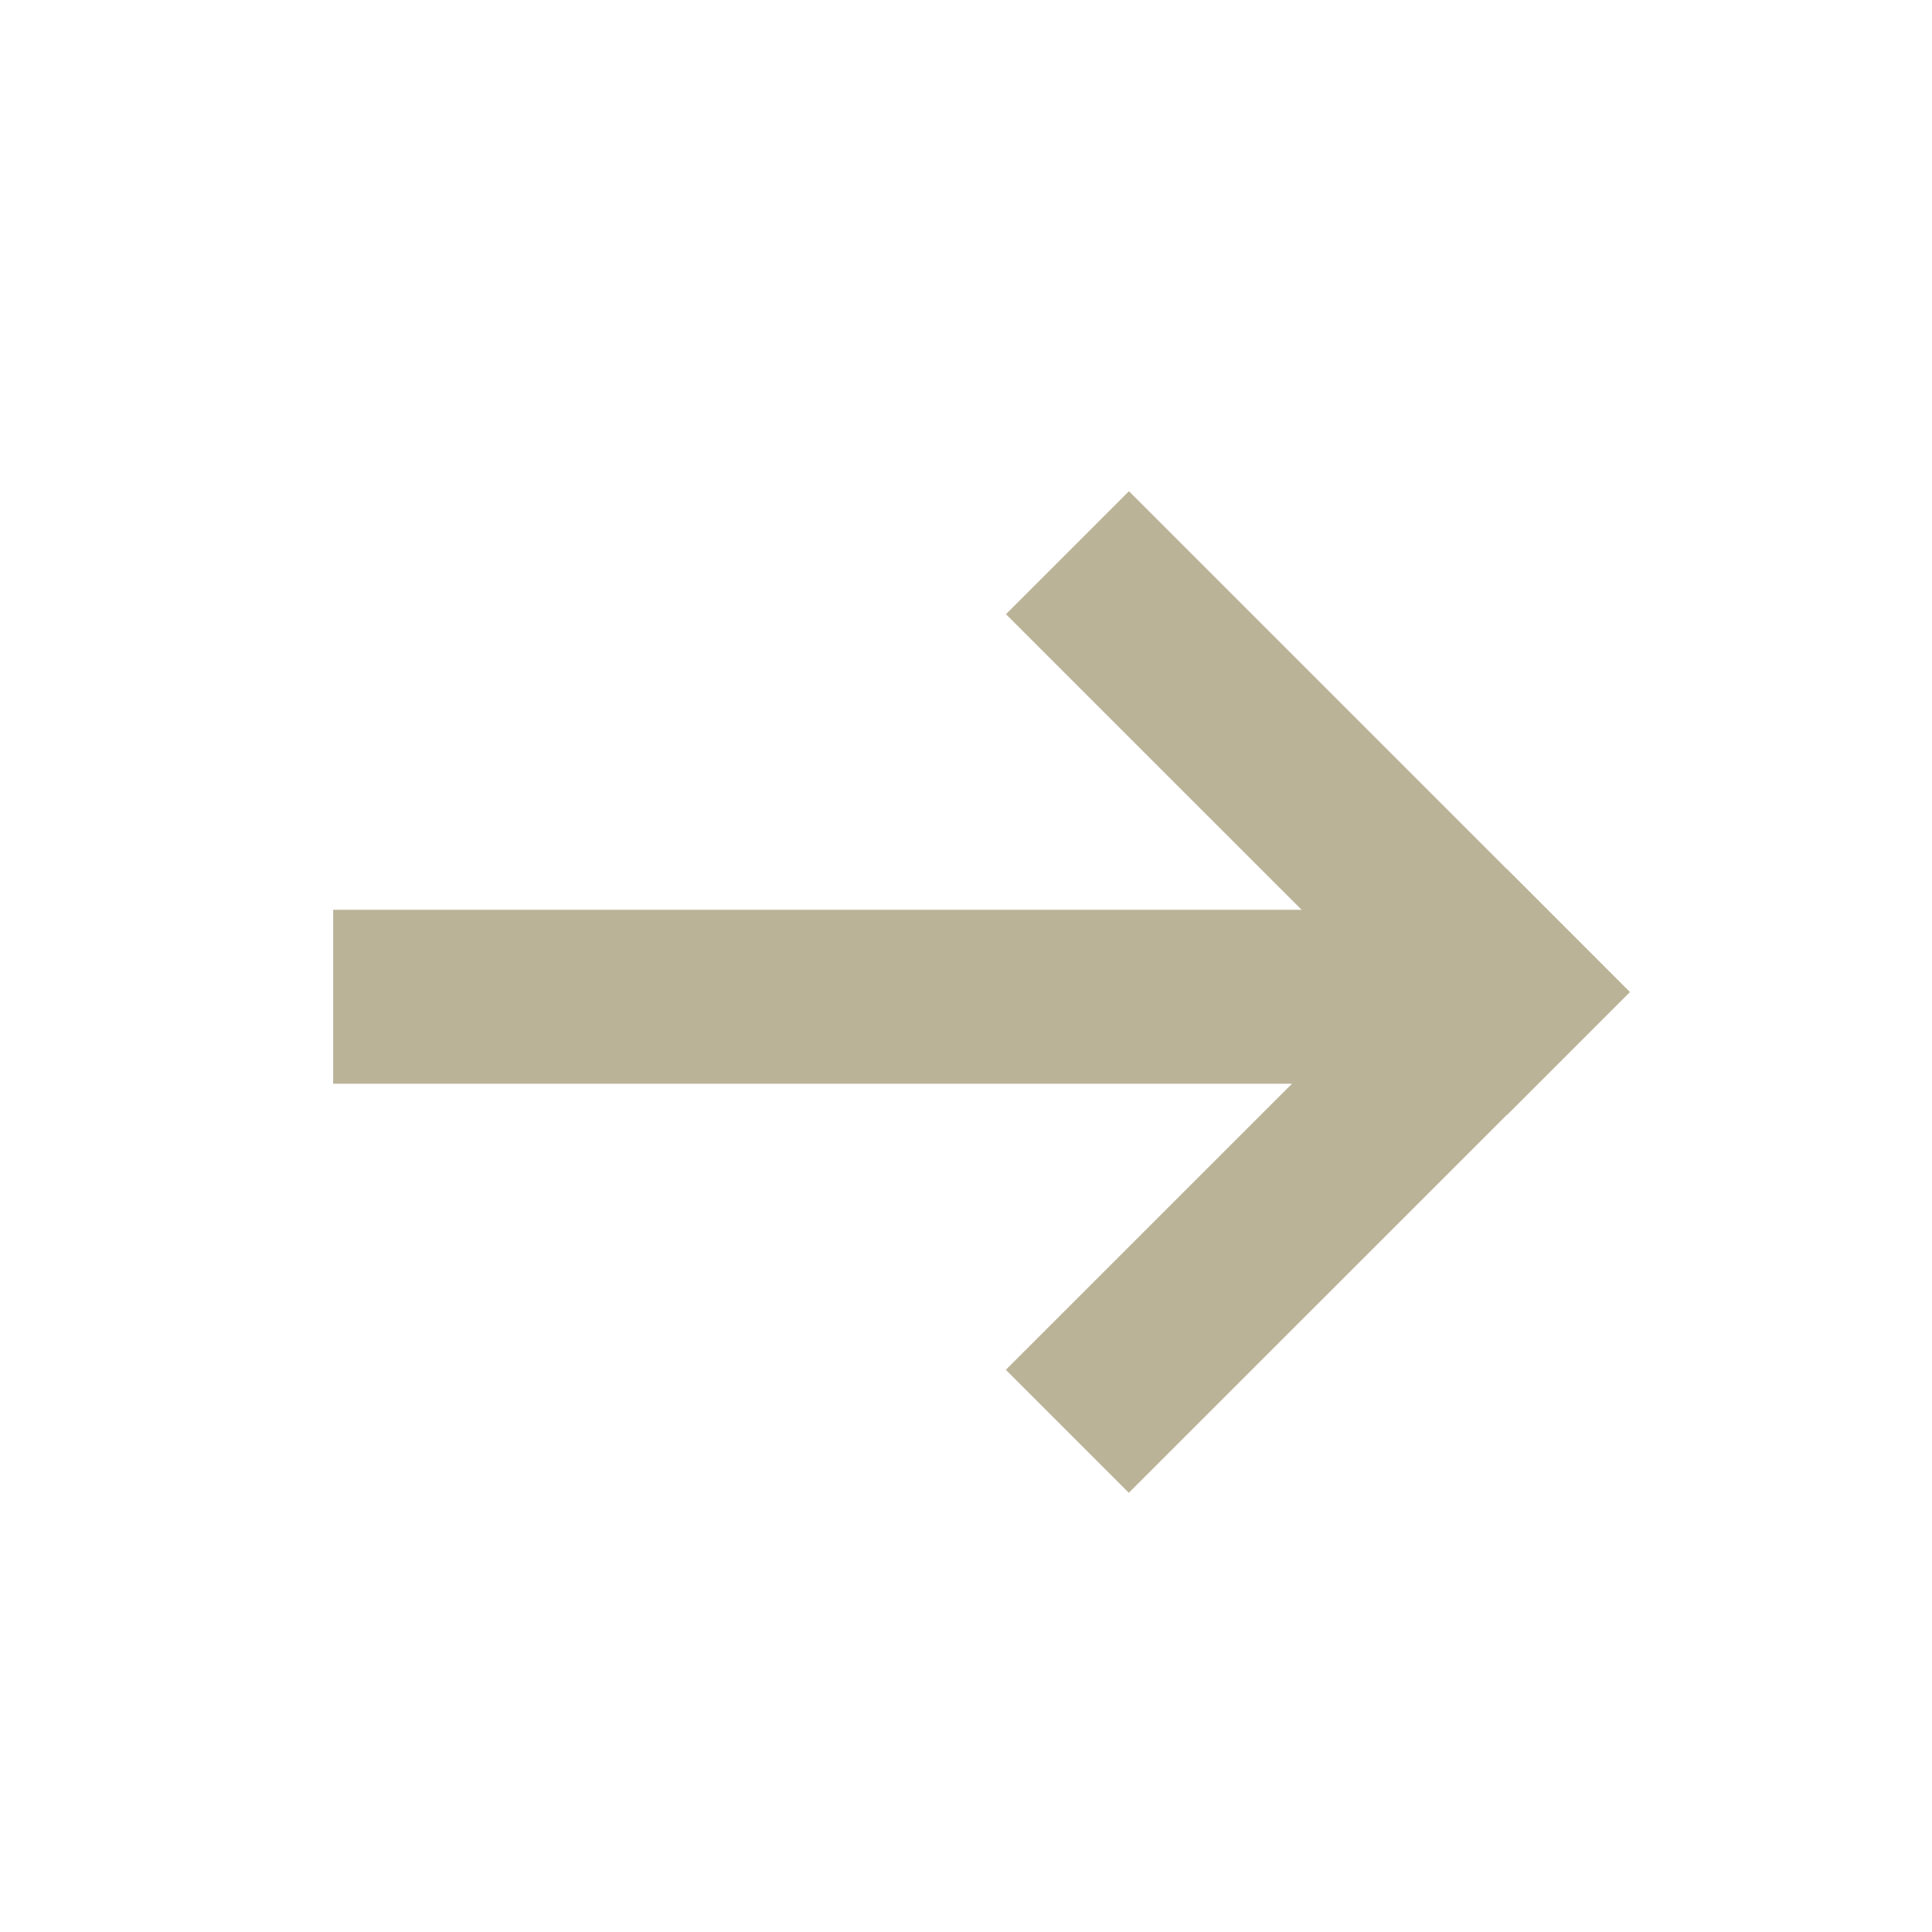 <?xml version="1.0" encoding="utf-8"?>
<!-- Generator: Adobe Illustrator 15.0.0, SVG Export Plug-In . SVG Version: 6.00 Build 0)  -->
<!DOCTYPE svg PUBLIC "-//W3C//DTD SVG 1.1//EN" "http://www.w3.org/Graphics/SVG/1.1/DTD/svg11.dtd">
<svg version="1.1" id="Layer_1" xmlns="http://www.w3.org/2000/svg" xmlns:xlink="http://www.w3.org/1999/xlink" x="0px" y="0px"
	 width="32px" height="32px" viewBox="0 0 32 32" enable-background="new 0 0 32 32" xml:space="preserve">
<g>
	<path fill="#BBB398" d="M5.518,15.069H25.25v2.881H5.518V15.069z"/>
	<path fill="#BBB398" d="M18.699,8.136l8.296,8.296l-2.036,2.037l-8.297-8.296L18.699,8.136z"/>
	<path fill="#BBB398" d="M16.66,22.688l8.297-8.295l2.036,2.038l-8.296,8.294L16.66,22.688z"/>
</g>
</svg>
